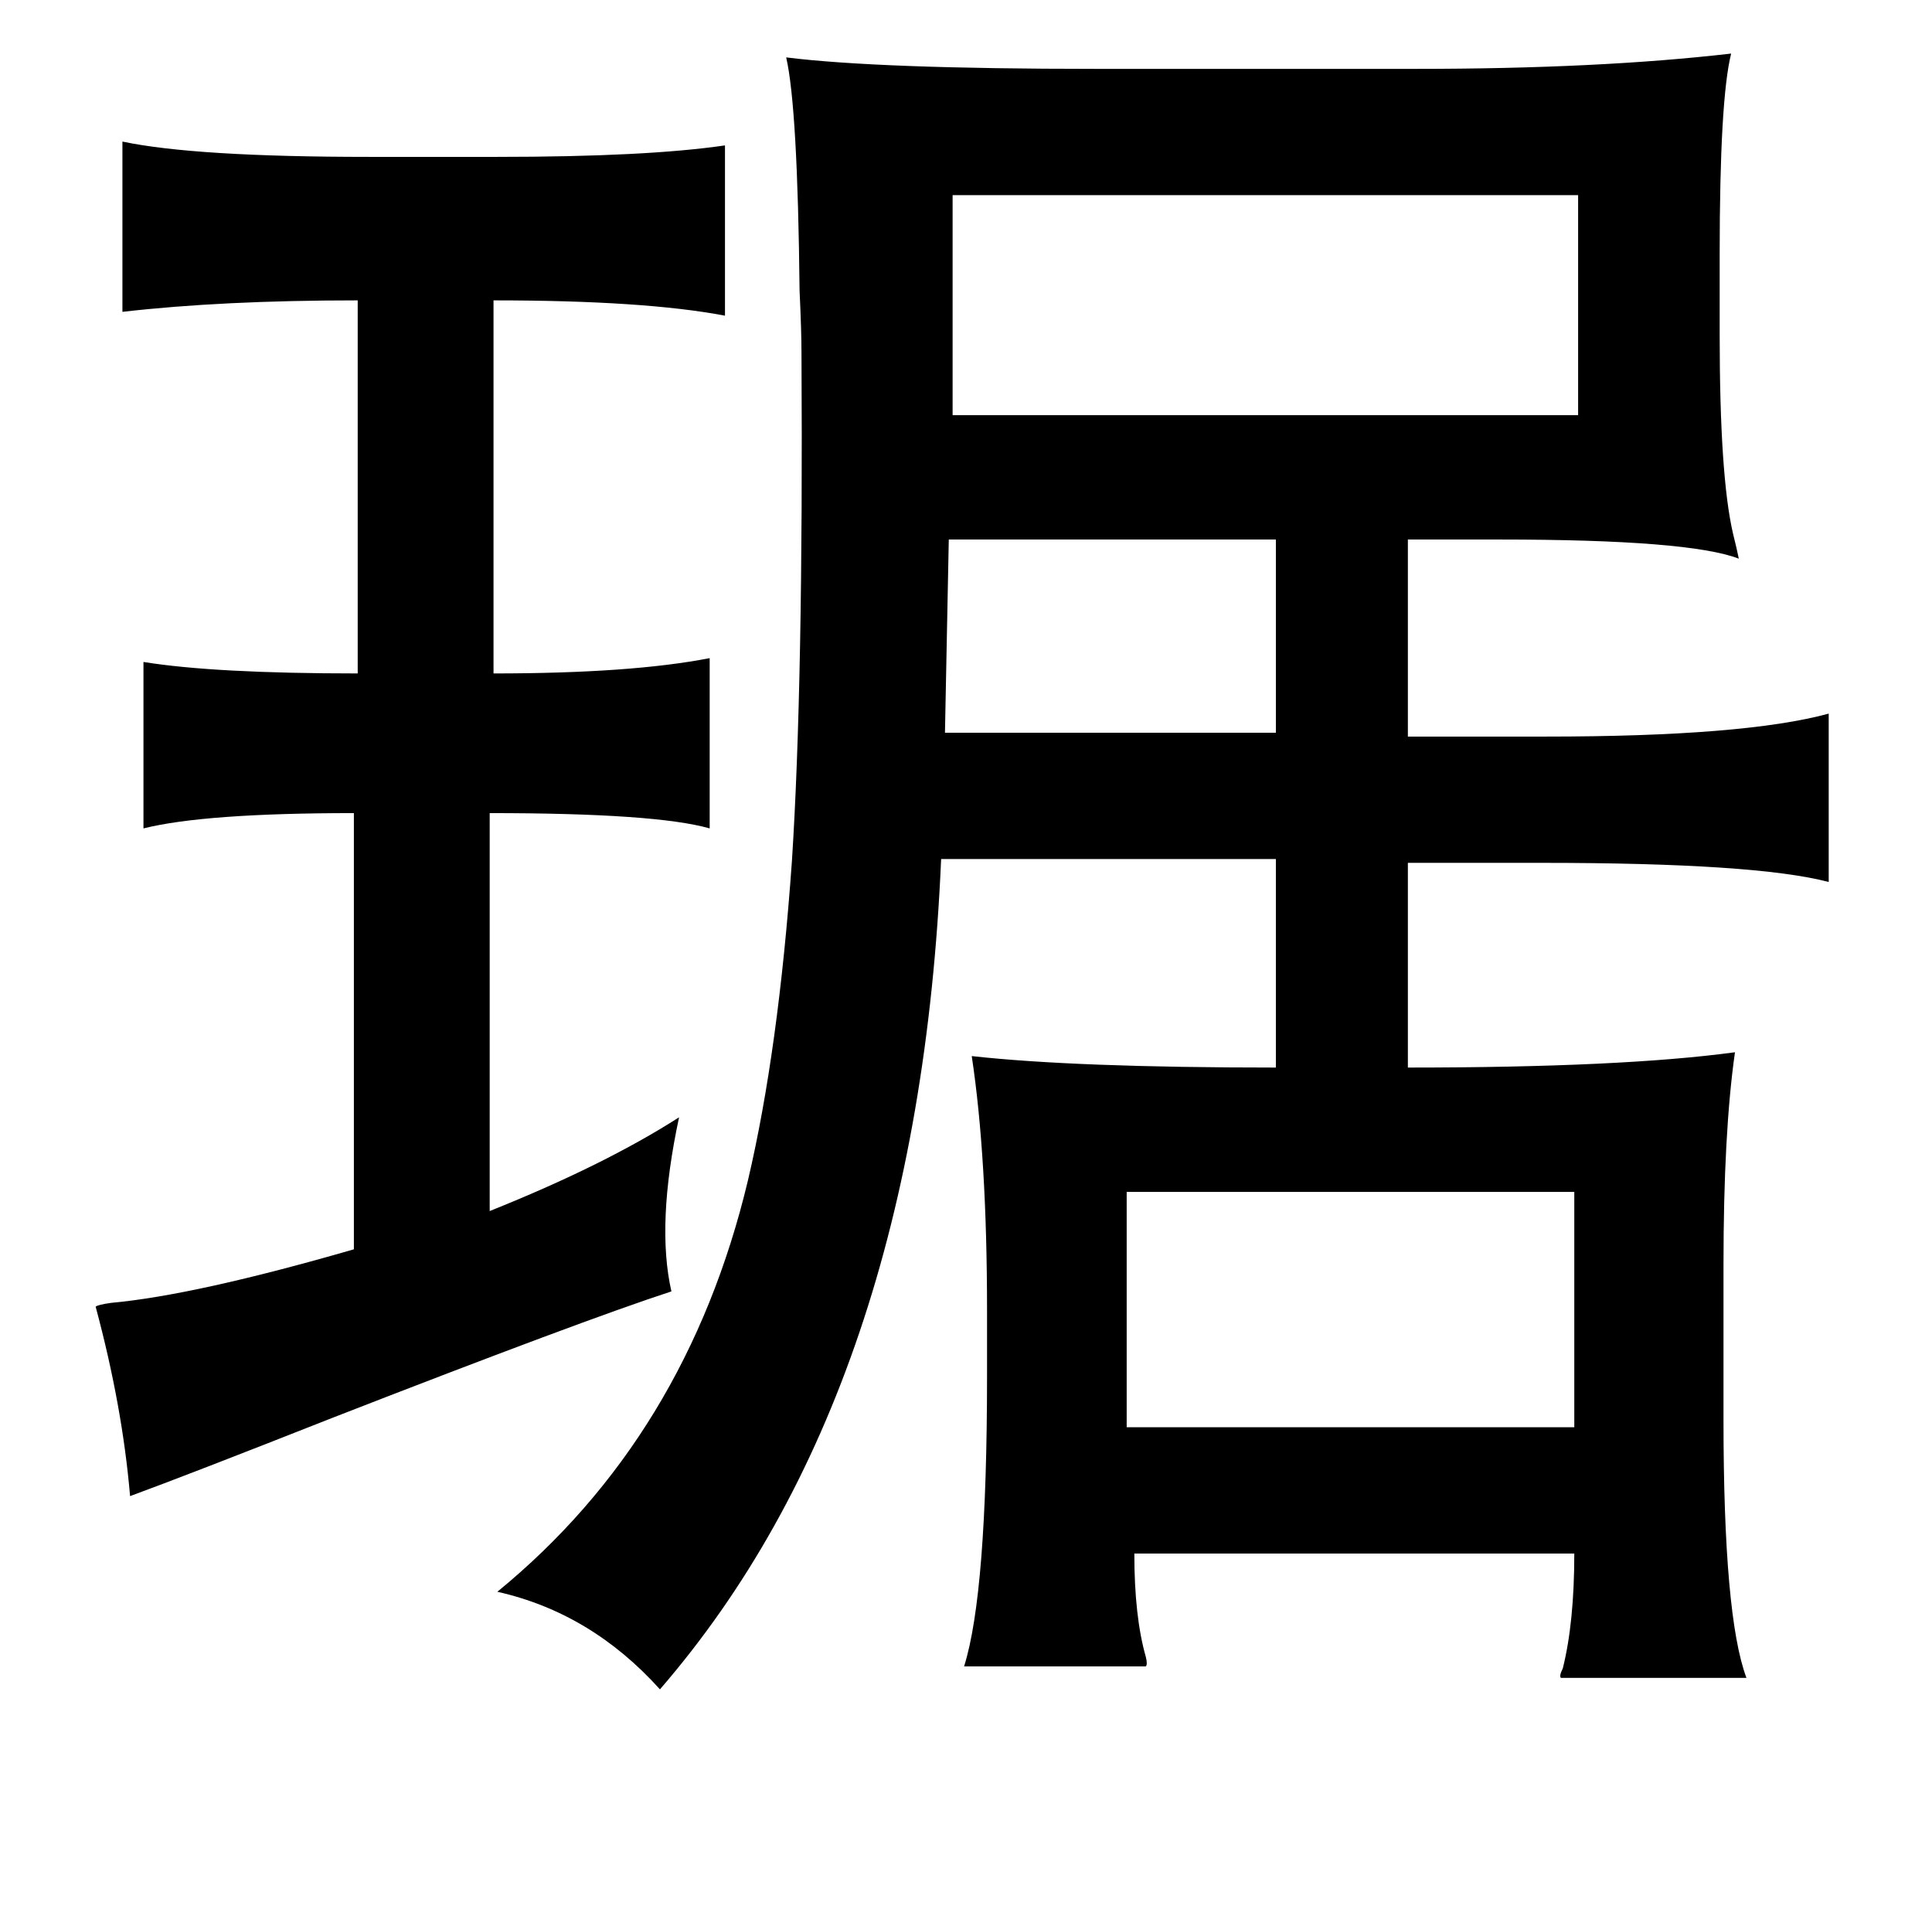 <?xml version="1.0" standalone="no"?>
<!DOCTYPE svg PUBLIC "-//W3C//DTD SVG 1.1//EN" "http://www.w3.org/Graphics/SVG/1.1/DTD/svg11.dtd" >
<svg xmlns="http://www.w3.org/2000/svg" xmlns:xlink="http://www.w3.org/1999/xlink" version="1.1" viewBox="-10 0 1010 1000">
   <path fill="currentColor"
d="M895 28q-6 24 -6 105v42q0 74 7 104q2 8 3 13q-26 -10 -125 -10h-48v103h72q104 0 148 -12v88q-38 -10 -150 -10h-70v107q112 0 171 -8q-6 42 -6 111v81q0 103 12 135h-97q-1 -1 1 -5q6 -24 6 -60h-230q0 33 6 54q1 4 0 5h-95q12 -38 12 -152v-34q0 -80 -8 -133
q54 6 159 6v-109h-175q-12 278 -147 434q-36 -40 -85 -51q99 -81 131 -215q16 -68 23 -167q6 -93 5 -265q0 -12 -1 -33q-1 -96 -7 -122q48 6 162 6h167q96 0 165 -8zM54 74q38 8 129 8h67q78 0 119 -6v89q-42 -8 -121 -8v195q72 0 113 -8v89q-28 -8 -115 -8v208
q60 -24 99 -49q-12 56 -4 91q-46 15 -177 66q-76 30 -106 41q-4 -47 -18 -99q1 -1 8 -2q44 -4 127 -28v-228q-78 0 -110 8v-87q37 6 112 6v-195q-71 0 -123 6v-89zM815 102h-327v115h327v-115zM657 282h-171l-2 101h173v-101zM813 623h-234v123h234v-123z" />
</svg>
